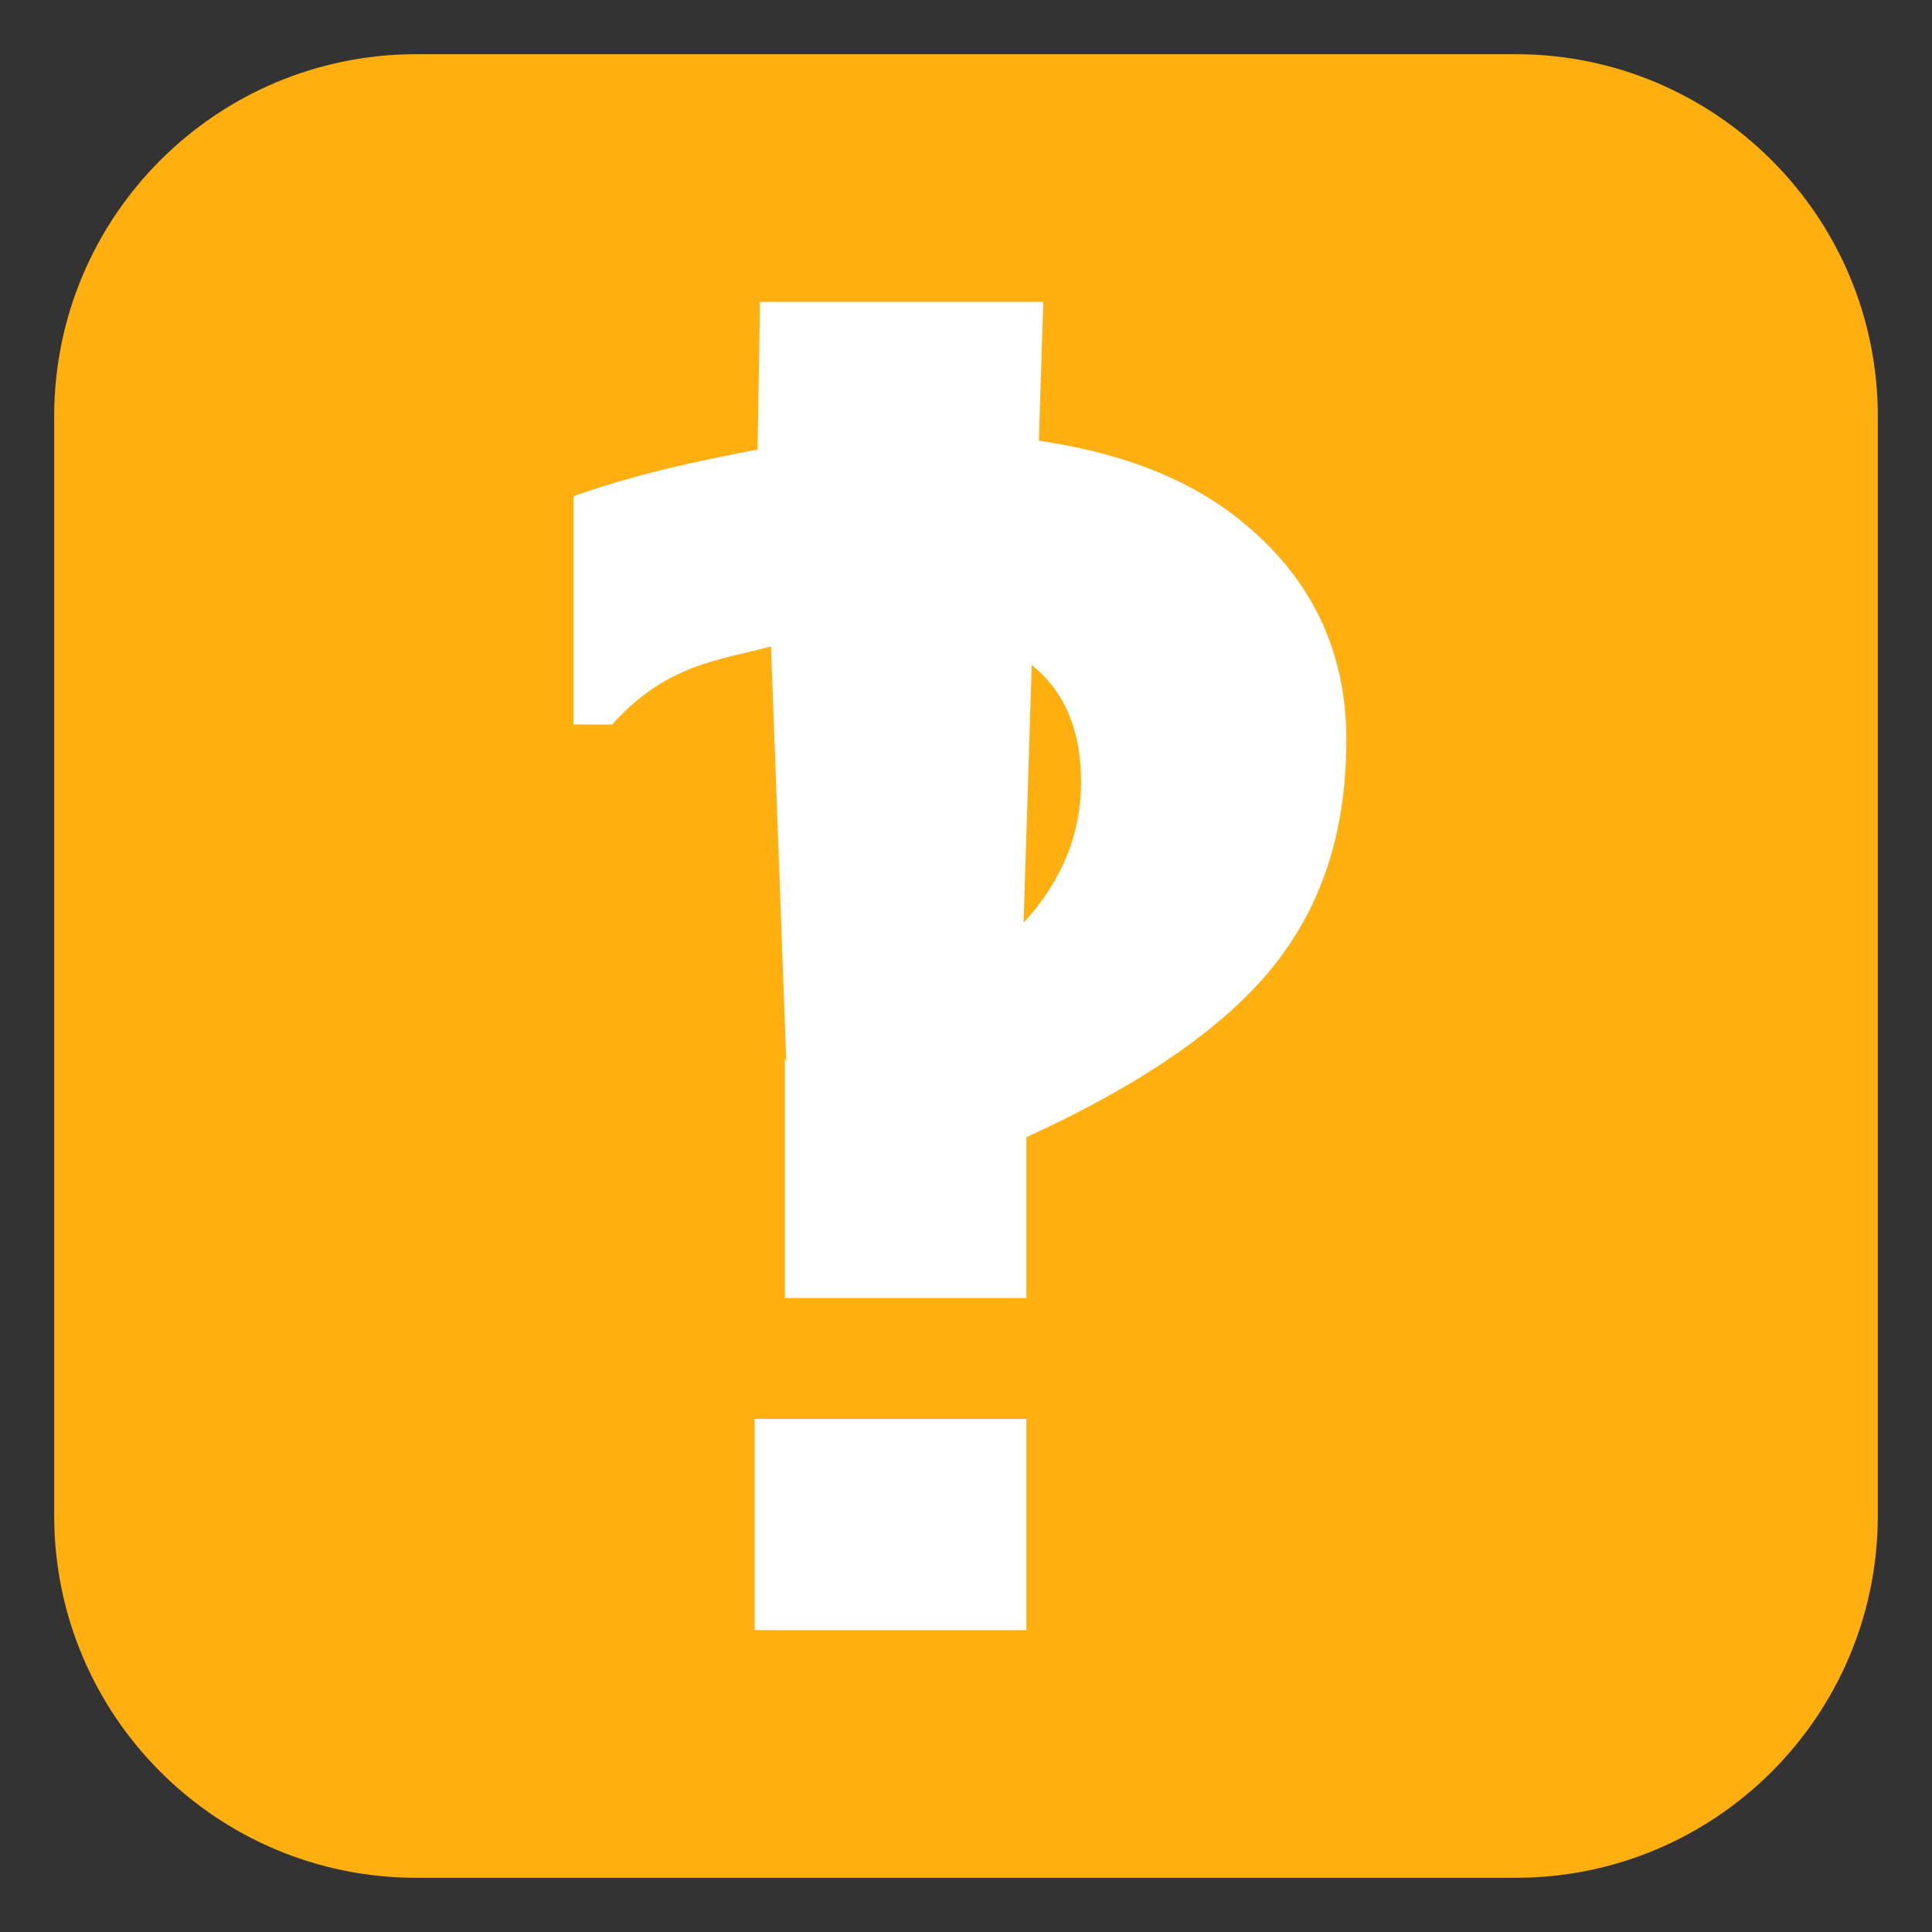 <?xml version="1.0" encoding="UTF-8"?>
<!-- Generated by phantom_svg. -->
<svg id="phantom_svg" width="64px" height="64px" xmlns="http://www.w3.org/2000/svg" xmlns:xlink="http://www.w3.org/1999/xlink" version="1.1">
  <rect width="100%" height="100%" fill="#333333" stroke="none"/>
  <defs>
    <!-- Images. -->
    <svg id="frame0" viewBox="0 0 64 64" preserveAspectRatio="none" xmlns="http://www.w3.org/2000/svg" xmlns:xlink="http://www.w3.org/1999/xlink">
      <g>
        <path style='fill:#FFAF10;' d='M13.795,1.795c-6.627,0-12,5.373-12,12v36.41c0,6.628,5.373,12,12,12
		h36.41c6.627,0,12-5.372,12-12V13.795c0-6.627-5.373-12-12-12H13.795z'/>
      </g>
      <g>
        <path style='fill:#FFFFFF;' d='M40.879,17.073c-1.721-1.316-3.882-2.09-6.466-2.474
		L34.561,10h-9.386l-0.079,4.893C23.175,15.251,21,15.721,19,16.438V24h1.281
		c1.786-2,3.538-2.125,5.259-2.586l0.505,13.714C26.009,35.141,26,35.04,26,35.053V43h8
		v-5.304V37.672c4-1.832,6.727-3.773,8.307-5.82
		c1.582-2.049,2.294-4.499,2.294-7.351C44.601,21.407,43.307,18.931,40.879,17.073
		z M33.908,30.567l0.269-8.537c1.086,0.868,1.635,2.155,1.635,3.87
		C35.812,27.637,35.171,29.19,33.908,30.567z'/>
        <polygon style='fill:#FFFFFF;' points='25.407,47 25,47 25,54 25.407,54 34,54 34,47 	'/>
      </g>
    </svg>
    <!-- Animation. -->
    <symbol id="animation">
      <use xlink:href="#frame0" visibility="hidden">
        <set id="frame0_anim" attributeName="visibility" to="visible" begin="0s;frame0_anim.end" dur="0.1s"/>
      </use>
    </symbol>
  </defs>
  <!-- Main control. -->
  <animate id="controller" begin="0s" dur="0.1s" repeatCount="indefinite"/>
  <use xlink:href="#frame0">
    <set attributeName="xlink:href" to="#animation" begin="controller.begin"/>
    <set attributeName="xlink:href" to="#frame0" begin="controller.end"/>
  </use>
</svg>